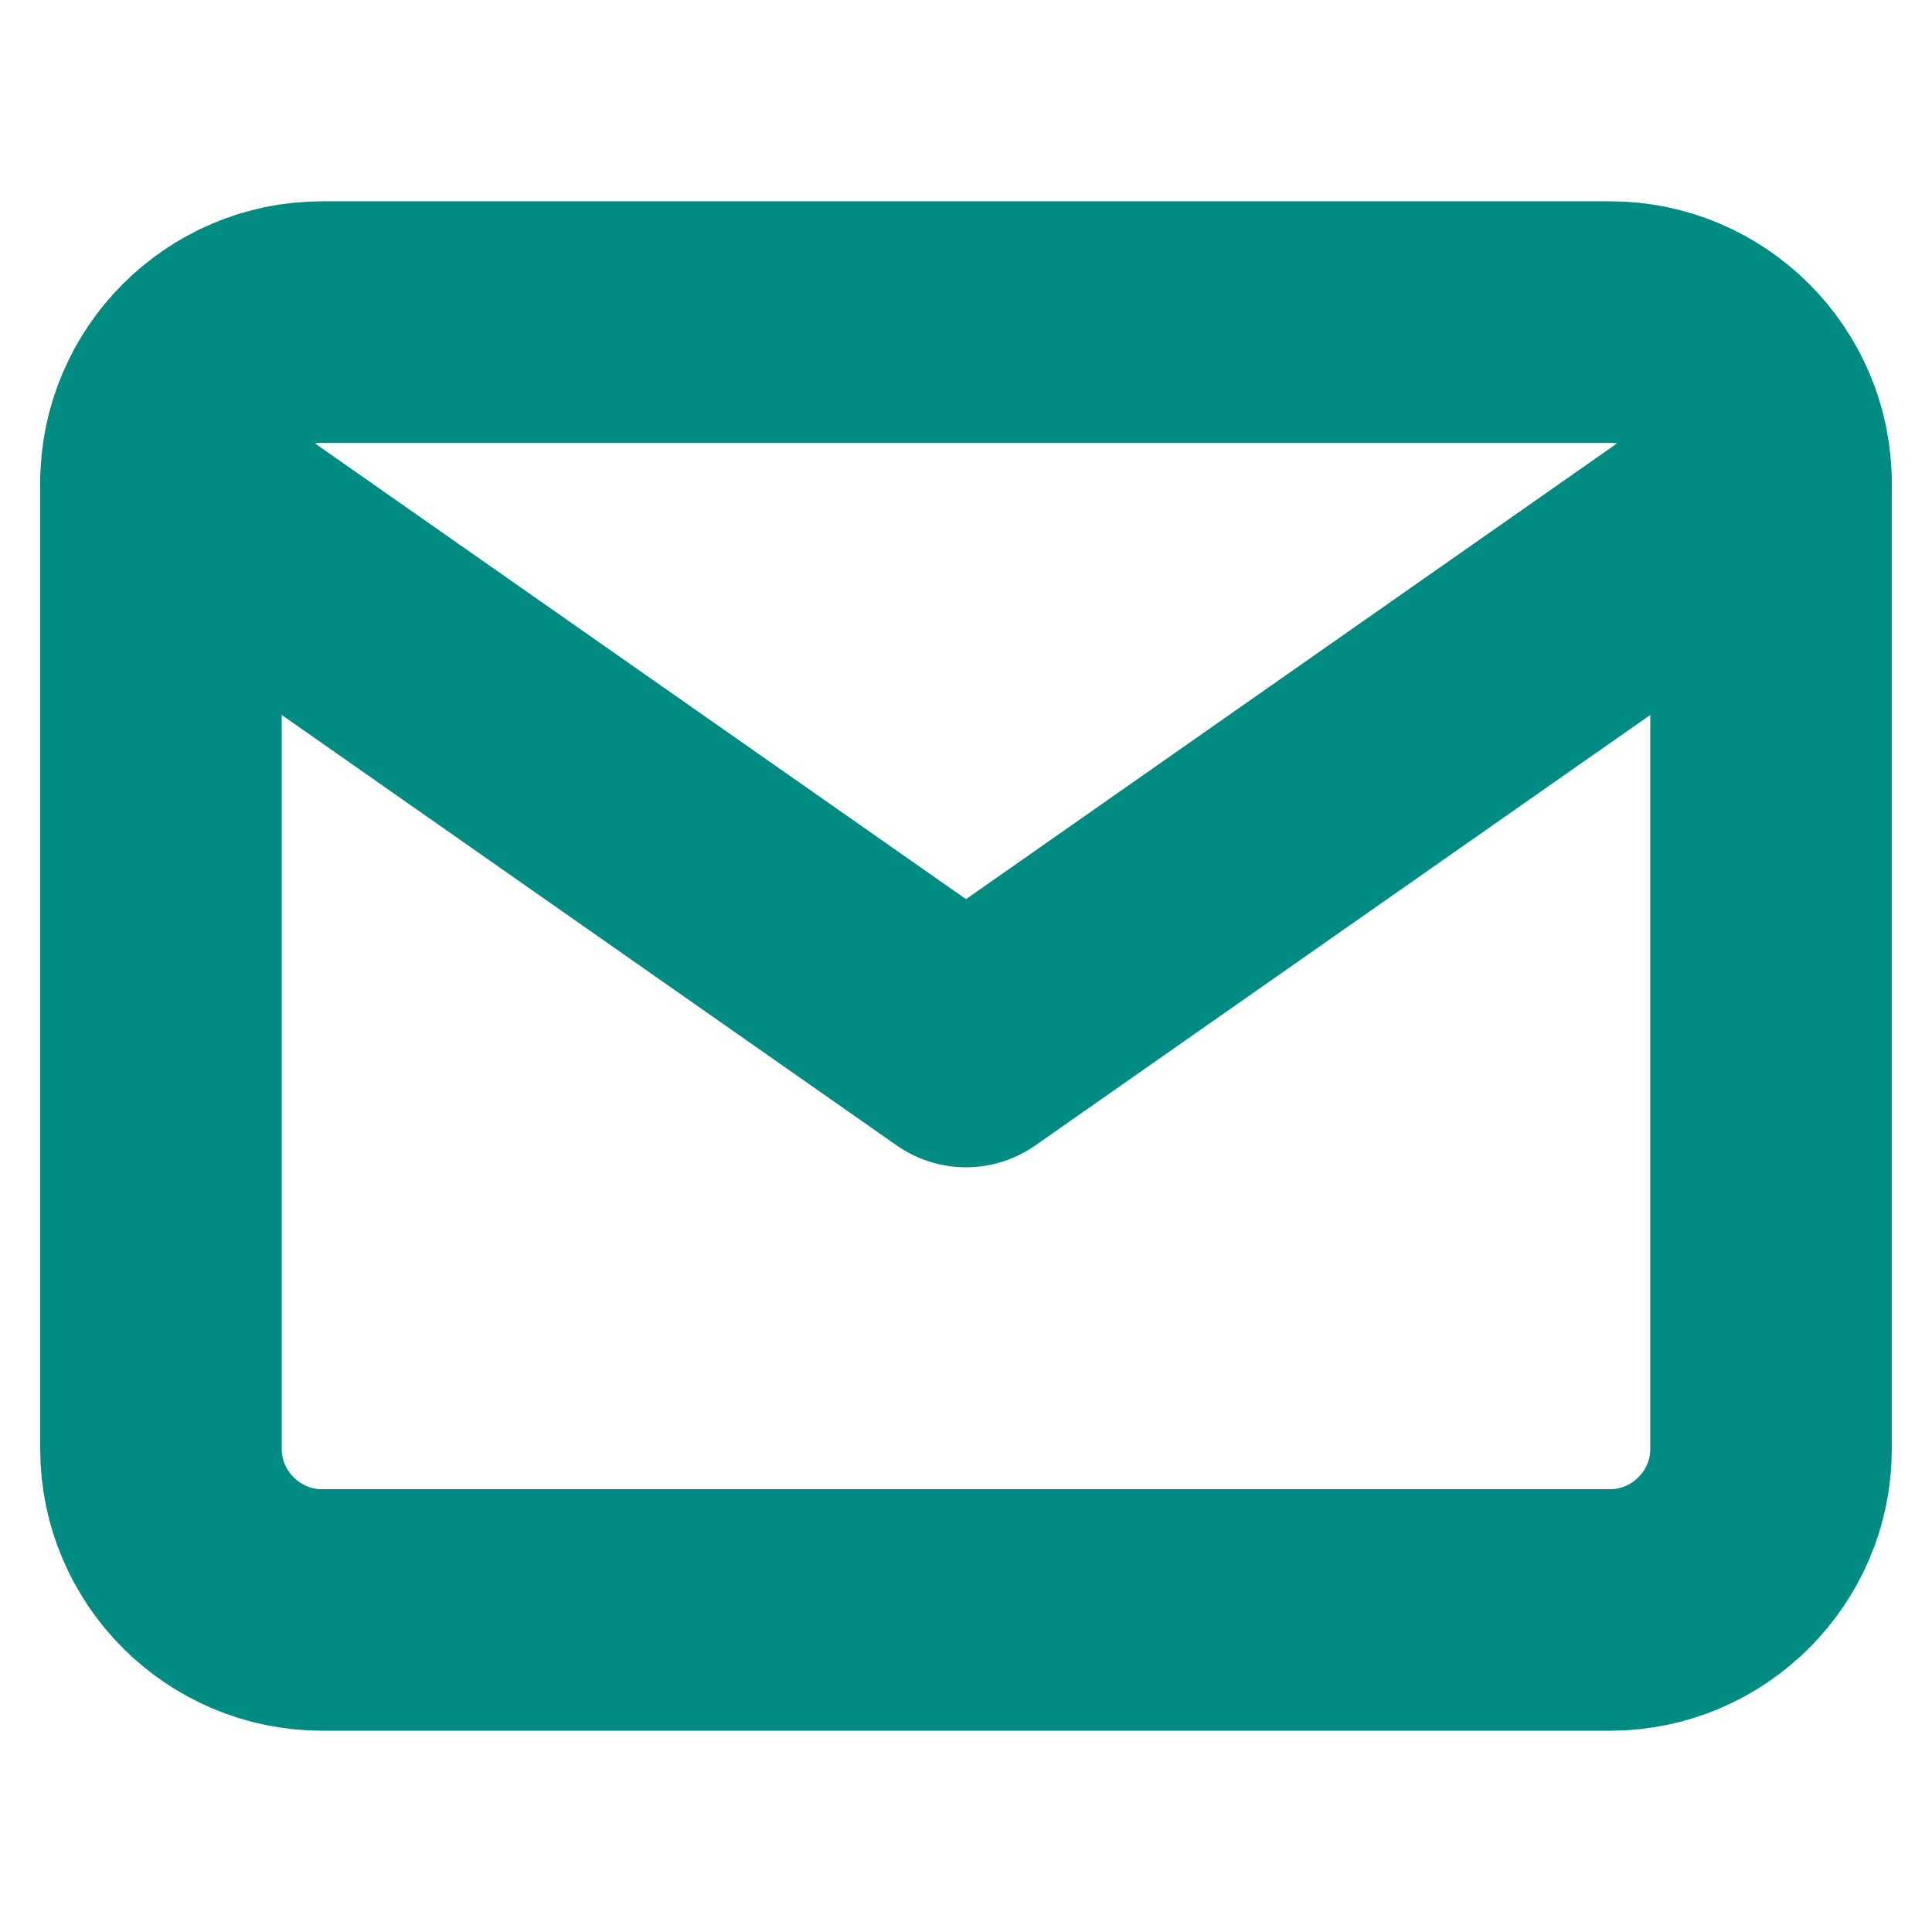 <svg width="16" height="16" viewBox="0 0 16 16" fill="none" xmlns="http://www.w3.org/2000/svg">
<path d="M2.667 2.667H13.333C14.067 2.667 14.667 3.267 14.667 4V12C14.667 12.733 14.067 13.333 13.333 13.333H2.667C1.933 13.333 1.333 12.733 1.333 12V4C1.333 3.267 1.933 2.667 2.667 2.667Z" stroke="#008B83" stroke-width="2" stroke-linecap="round" stroke-linejoin="round"/>
<path d="M14.667 4L8 8.667L1.333 4" stroke="#008B83" stroke-width="2" stroke-linecap="round" stroke-linejoin="round"/>
</svg>

